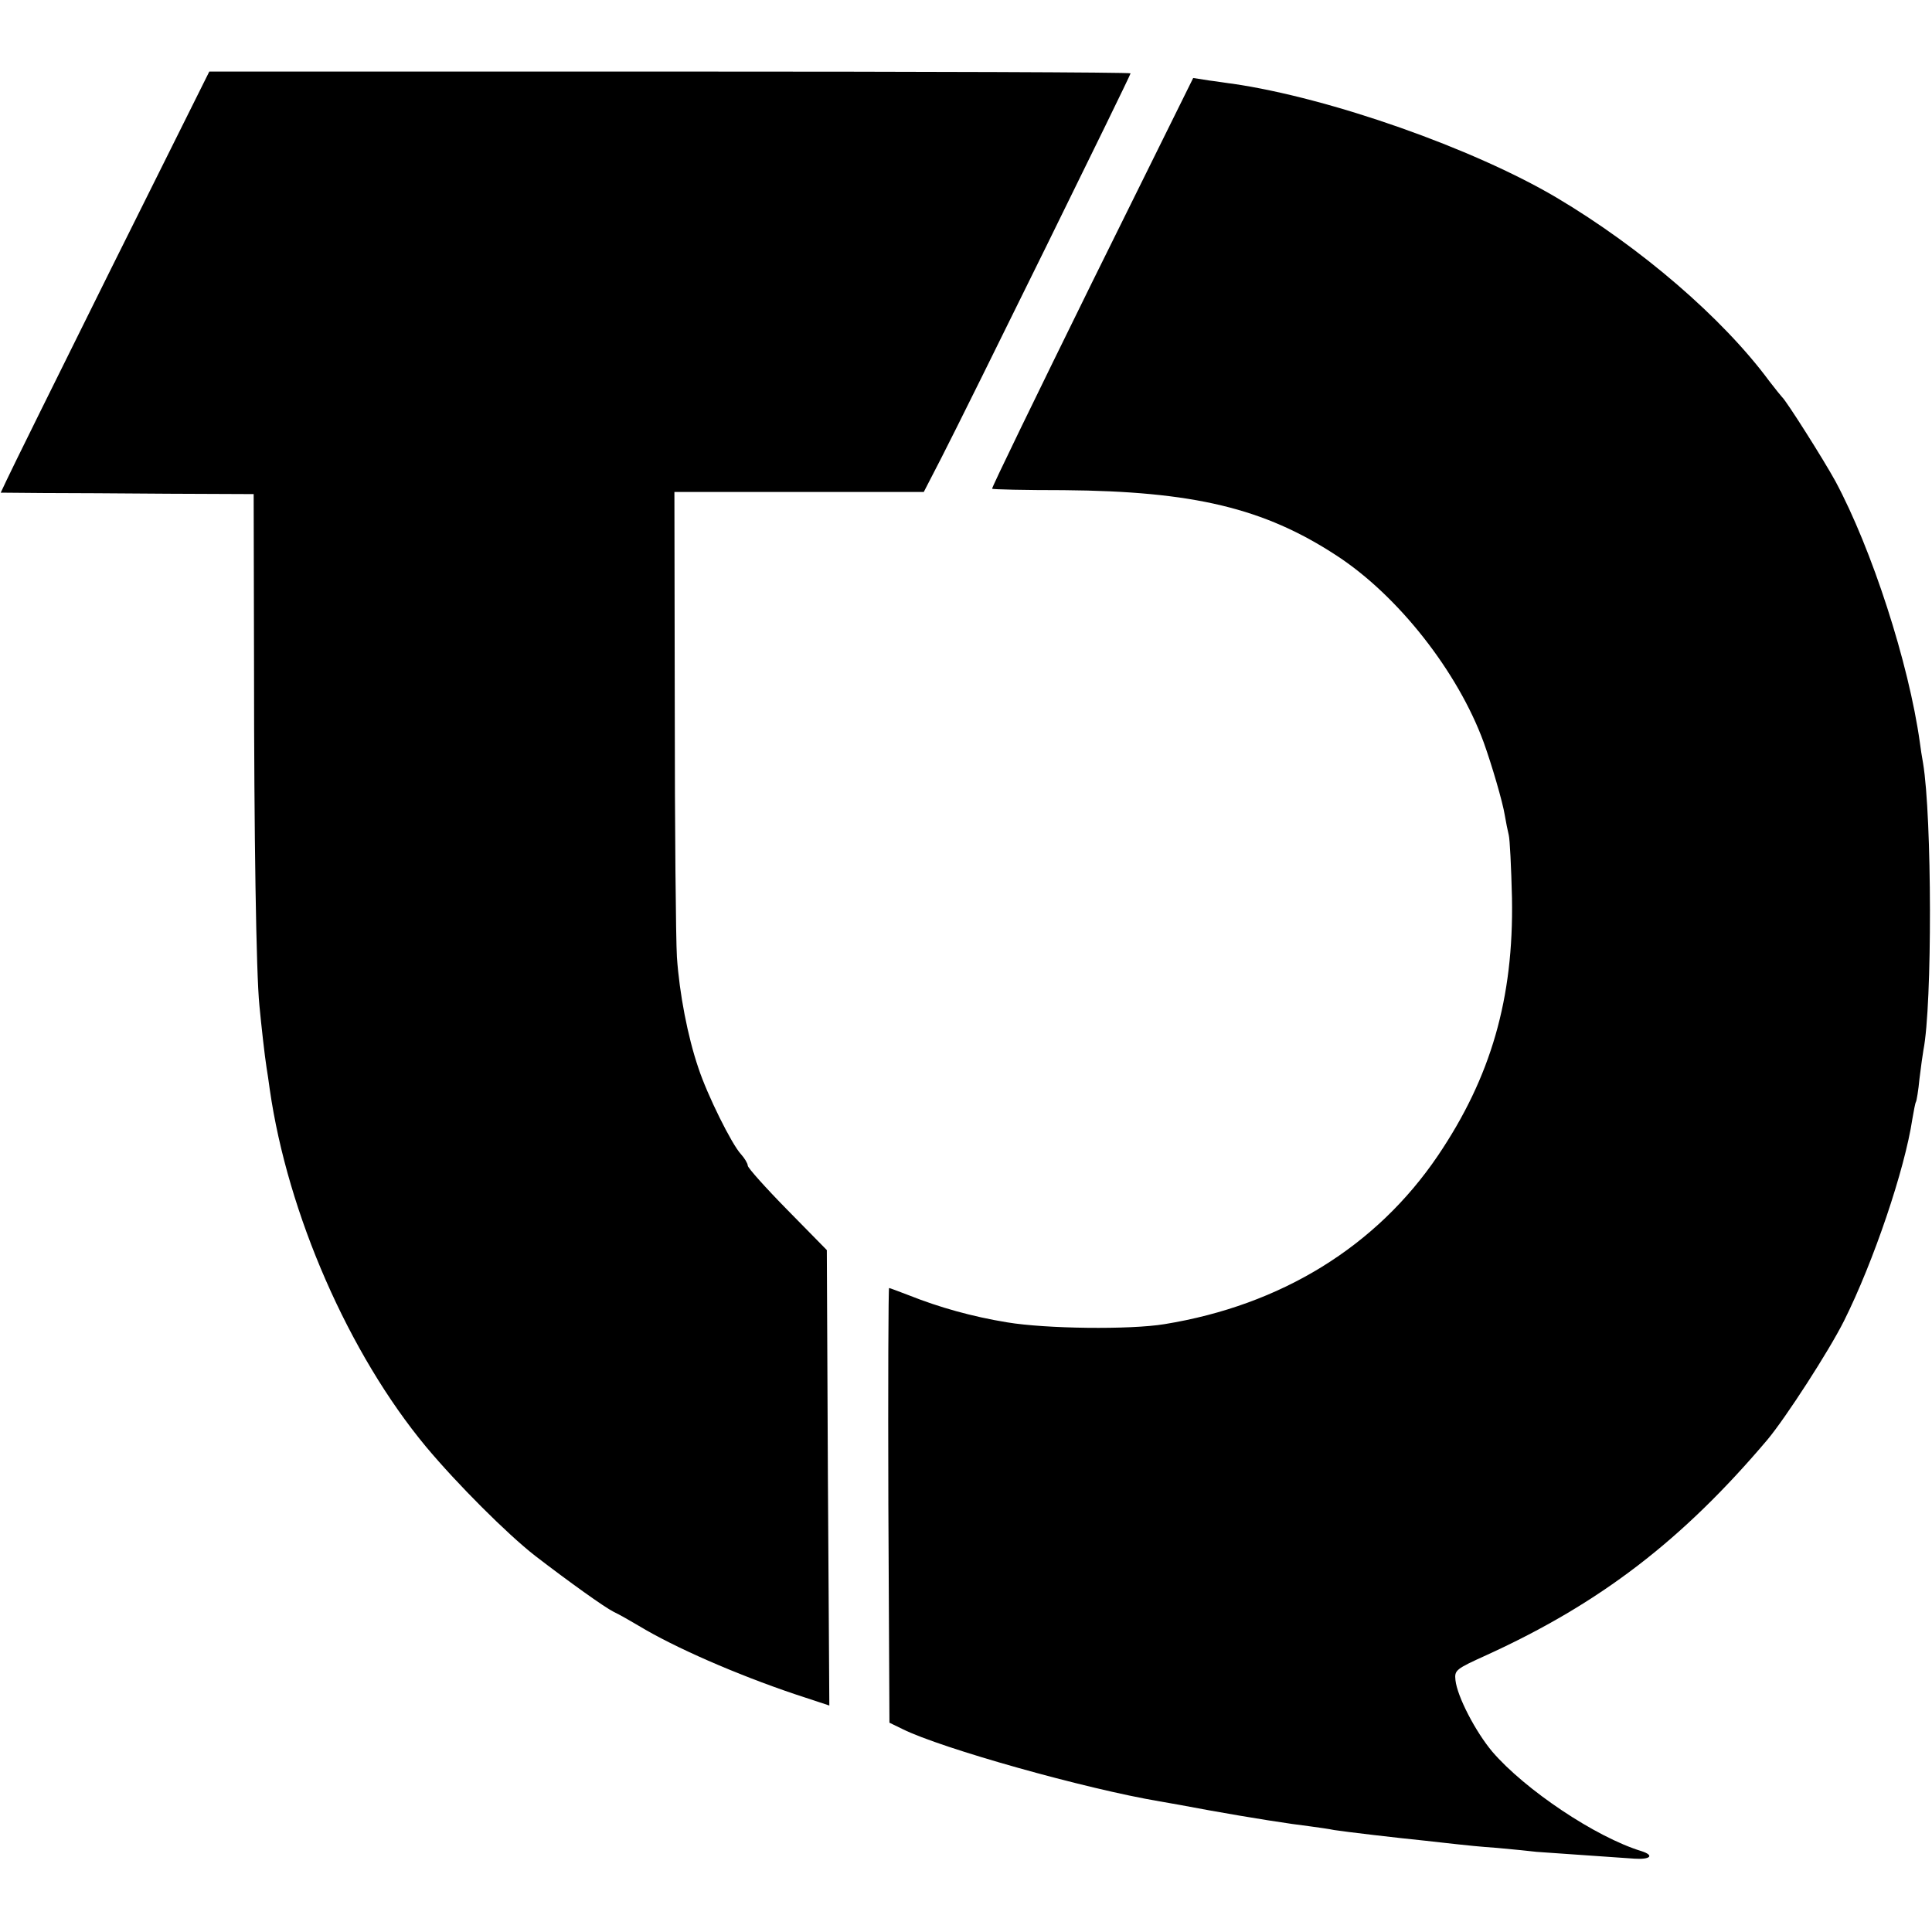 <svg version="1" xmlns="http://www.w3.org/2000/svg" width="720" height="720" viewBox="0 0 540 540"><path d="M31 75.2c-15.1 30.4-28.2 56.9-29.1 58.9l-1.7 3.6 11.7.1c6.4 0 22.3.1 35.3.2l23.7.1.1 47.9c0 47.2.6 86.2 1.5 95 .5 5.3 1.5 14.3 2 17.4.2 1.1.6 3.9.9 6.1 5 34.8 22.1 73.9 43.7 99.9 8.7 10.4 22.6 24.3 30.4 30.4 9.5 7.3 19.4 14.4 22 15.7 1.7.8 4.8 2.6 7 3.9 10.1 6.1 27.3 13.6 43.6 19.1l9.7 3.2-.4-63.7-.3-63.6-11-11.2C214 332 209 326.4 209 325.8c0-.6-.9-2.1-1.9-3.2-2.6-2.8-9.4-16.5-11.9-24.1-3-8.8-5.3-20.8-6-31-.3-5-.6-36.2-.6-69.5l-.1-60.5H258.2l4.9-9.5C270.5 113.6 316 21.1 316 20.5c0-.3-57.9-.5-128.8-.5H58.5L31 75.2z"/><path d="M305.2 79c-15.5 31.5-28.1 57.4-27.9 57.6.1.2 9.2.4 20 .4 36.2.3 56 5 76.3 18.3 17.2 11.2 33.9 32.5 41.1 52.2 2.2 6.1 5.3 16.6 5.9 20.4.3 1.8.8 4.3 1.1 5.5.3 1.1.7 9.1.9 17.6.5 28.1-5.9 50.1-20.7 72-17.2 25.4-43.8 41.8-76.4 47.1-9.7 1.6-33.2 1.3-44-.5-9.8-1.6-19-4.2-27.3-7.5-2.9-1.1-5.5-2.1-5.7-2.1-.2 0-.3 27.3-.2 60.7l.3 60.8 3.7 1.8c10.9 5.4 51.1 16.7 71.9 20.2 1.8.3 8 1.4 13.8 2.5 11.7 2.1 22.5 3.8 28.4 4.5 2.2.3 5.1.7 6.5 1 3.2.5 17.6 2.2 25.6 3 3.3.4 7.4.8 9 1 1.7.2 6.6.7 11 1 4.4.4 9.4.9 11 1.1 2.6.2 7 .5 27.3 1.9 4.5.3 5.7-.9 2-2.1-12.8-3.9-32.6-17.2-41.7-27.8-4.7-5.6-9.8-15.4-10.3-20-.3-2.8.1-3.1 8.7-7 31.8-14.5 54.8-32.2 78.5-60.2 5.1-6.1 17.2-24.8 21.4-33.2 8.3-16.6 17-42.4 19.1-56.4.4-2.3.8-4.5 1-4.8.2-.3.7-3.3 1-6.5.4-3.3.9-6.9 1.1-8 2.5-12.6 2.4-65.2-.1-80.2-.3-1.6-.7-4.2-.9-5.8-3.1-22.2-13.4-54-23.6-73-3.4-6.2-13.8-22.6-14.9-23.5-.3-.3-1.9-2.3-3.6-4.5-13-17.6-35.9-37.3-59.5-51.3-23.2-13.7-63.1-27.8-90.5-31.8-1.1-.1-4-.6-6.5-.9l-4.5-.7L305.2 79z"/></svg>